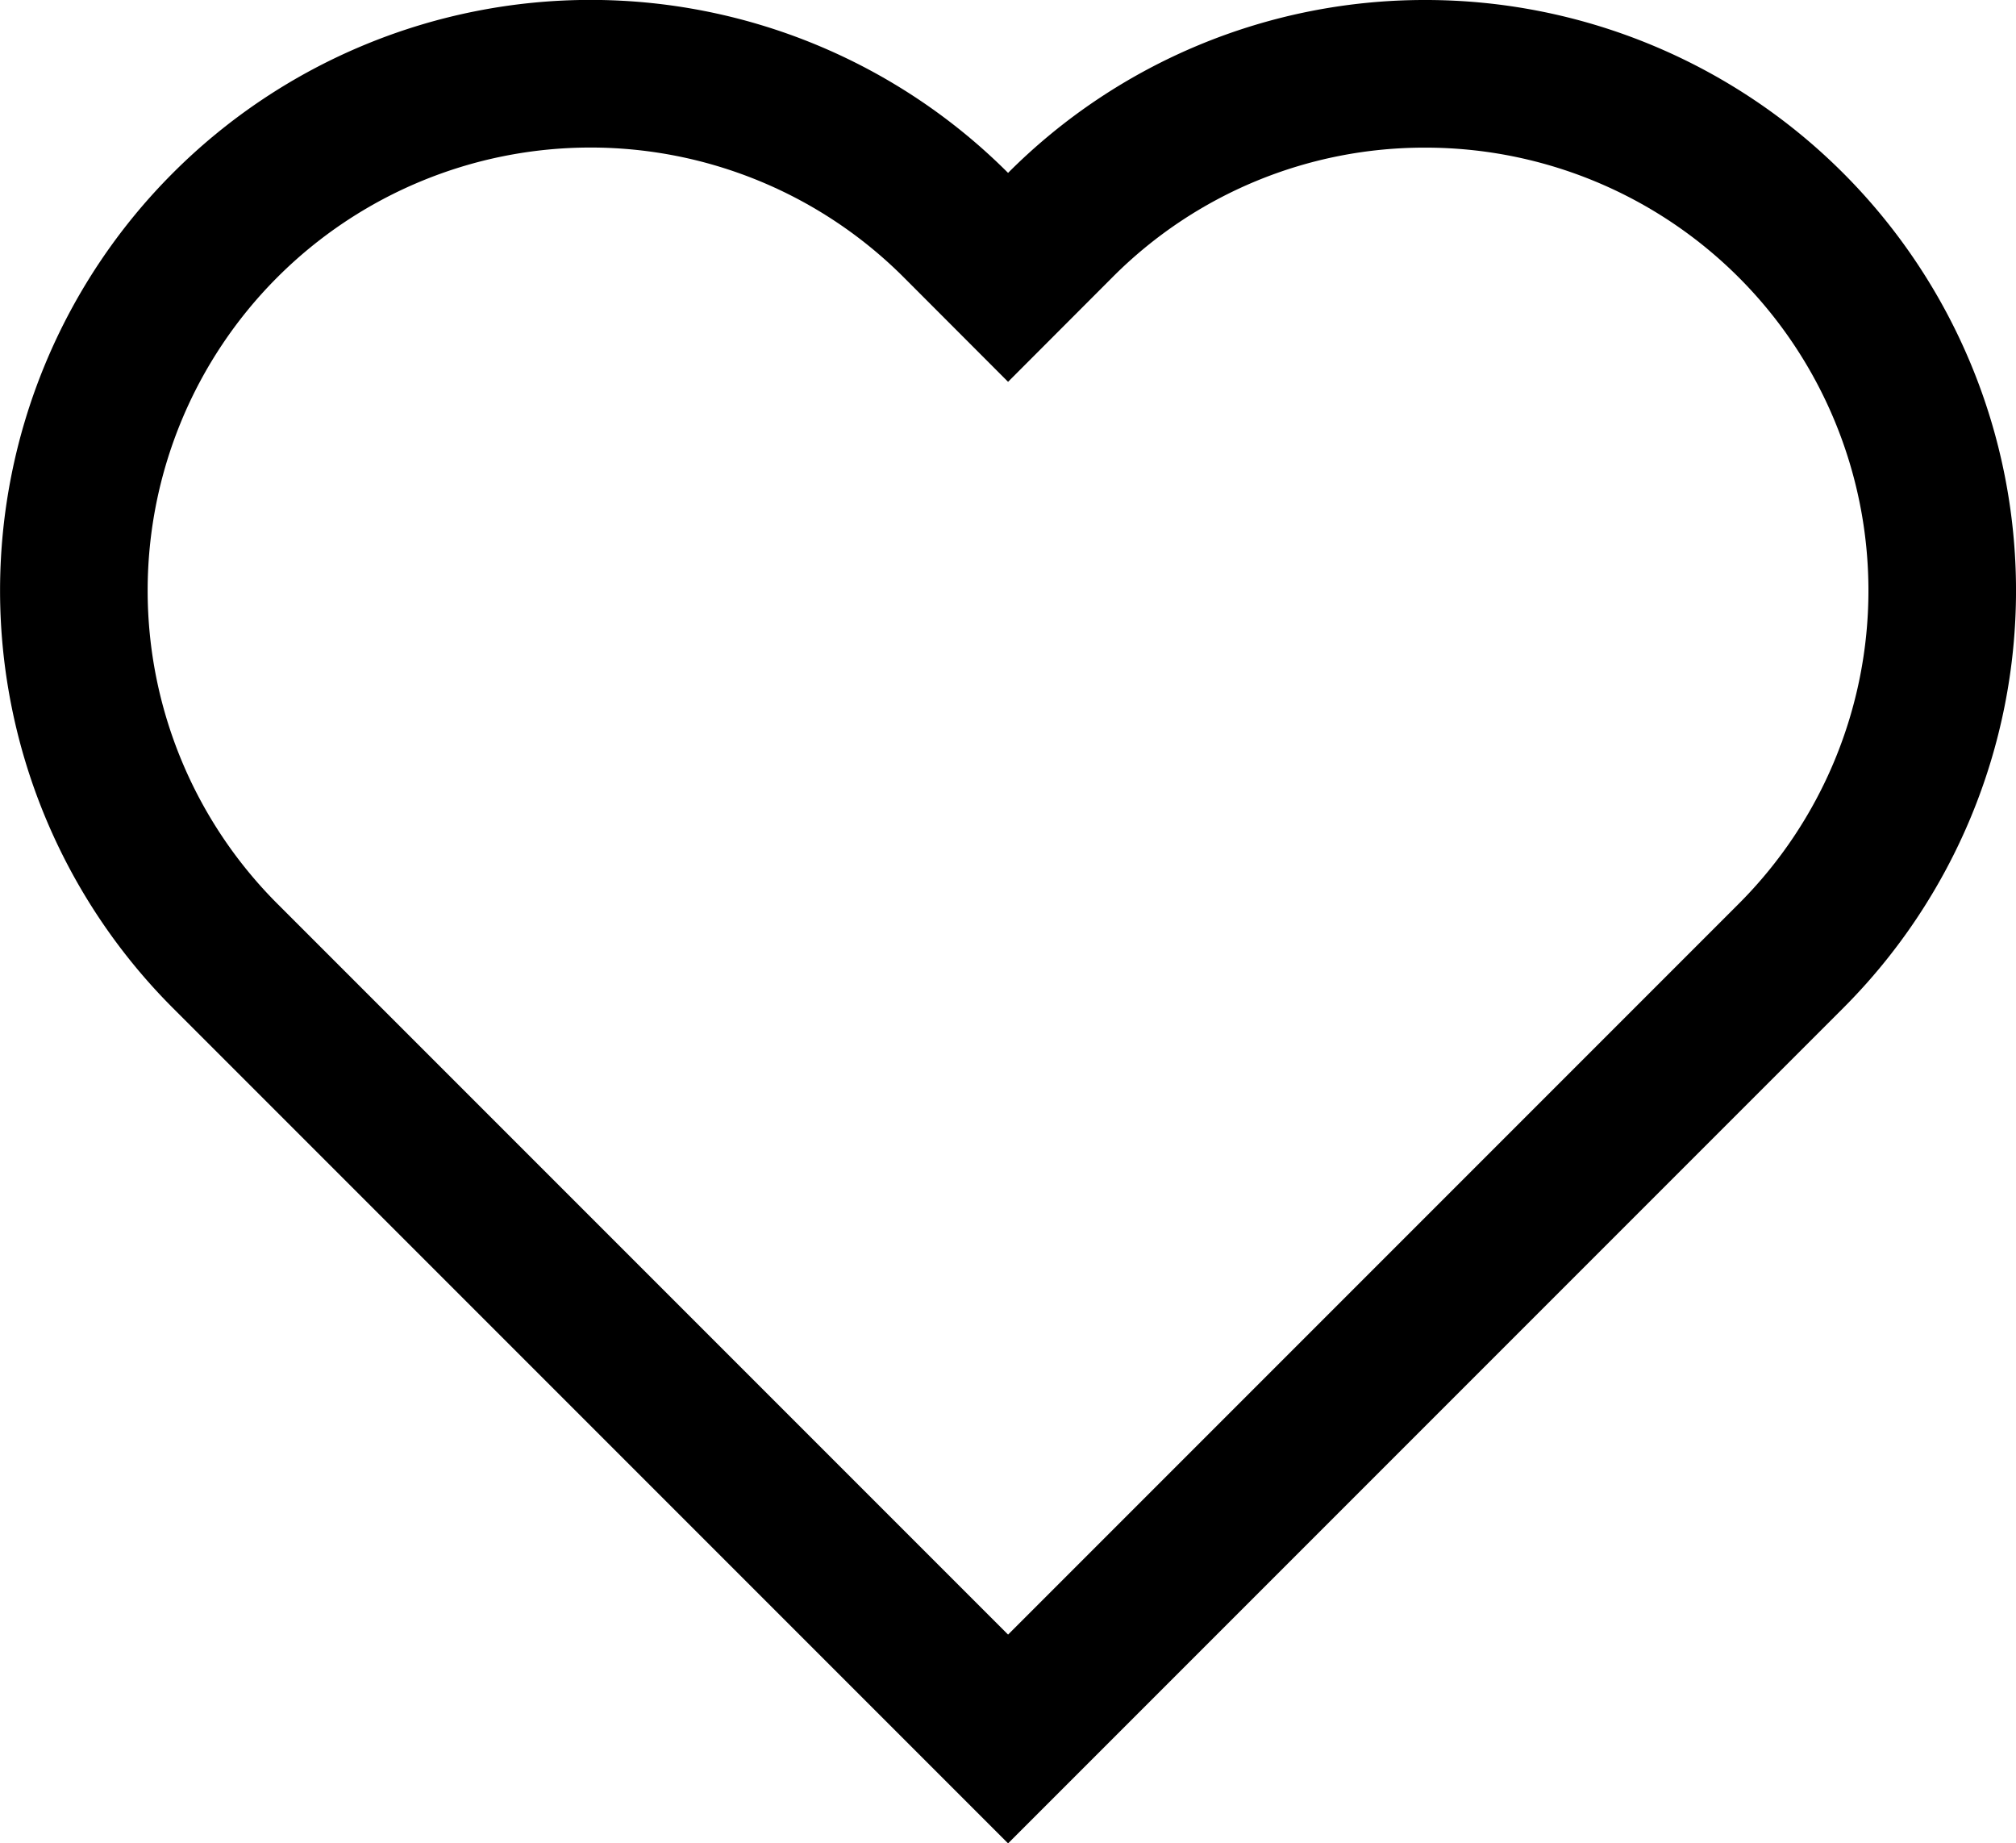 <svg xmlns="http://www.w3.org/2000/svg" viewBox="0 0 13.657 12.485"><title>Asset 321</title><g id="Layer_2" data-name="Layer 2"><g id="Layer_4" data-name="Layer 4"><path d="M9.657,1a3,3,0,0,1,2.122,5.121l-4.95,4.95-4.95-4.95A3,3,0,0,1,6.122,1.878l.707.708.707-.708A2.98,2.98,0,0,1,9.657,1m0-1A3.985,3.985,0,0,0,6.829,1.171,4,4,0,0,0,1.172,6.828l5.657,5.657,5.657-5.657A4,4,0,0,0,9.657,0Z"/></g></g></svg>